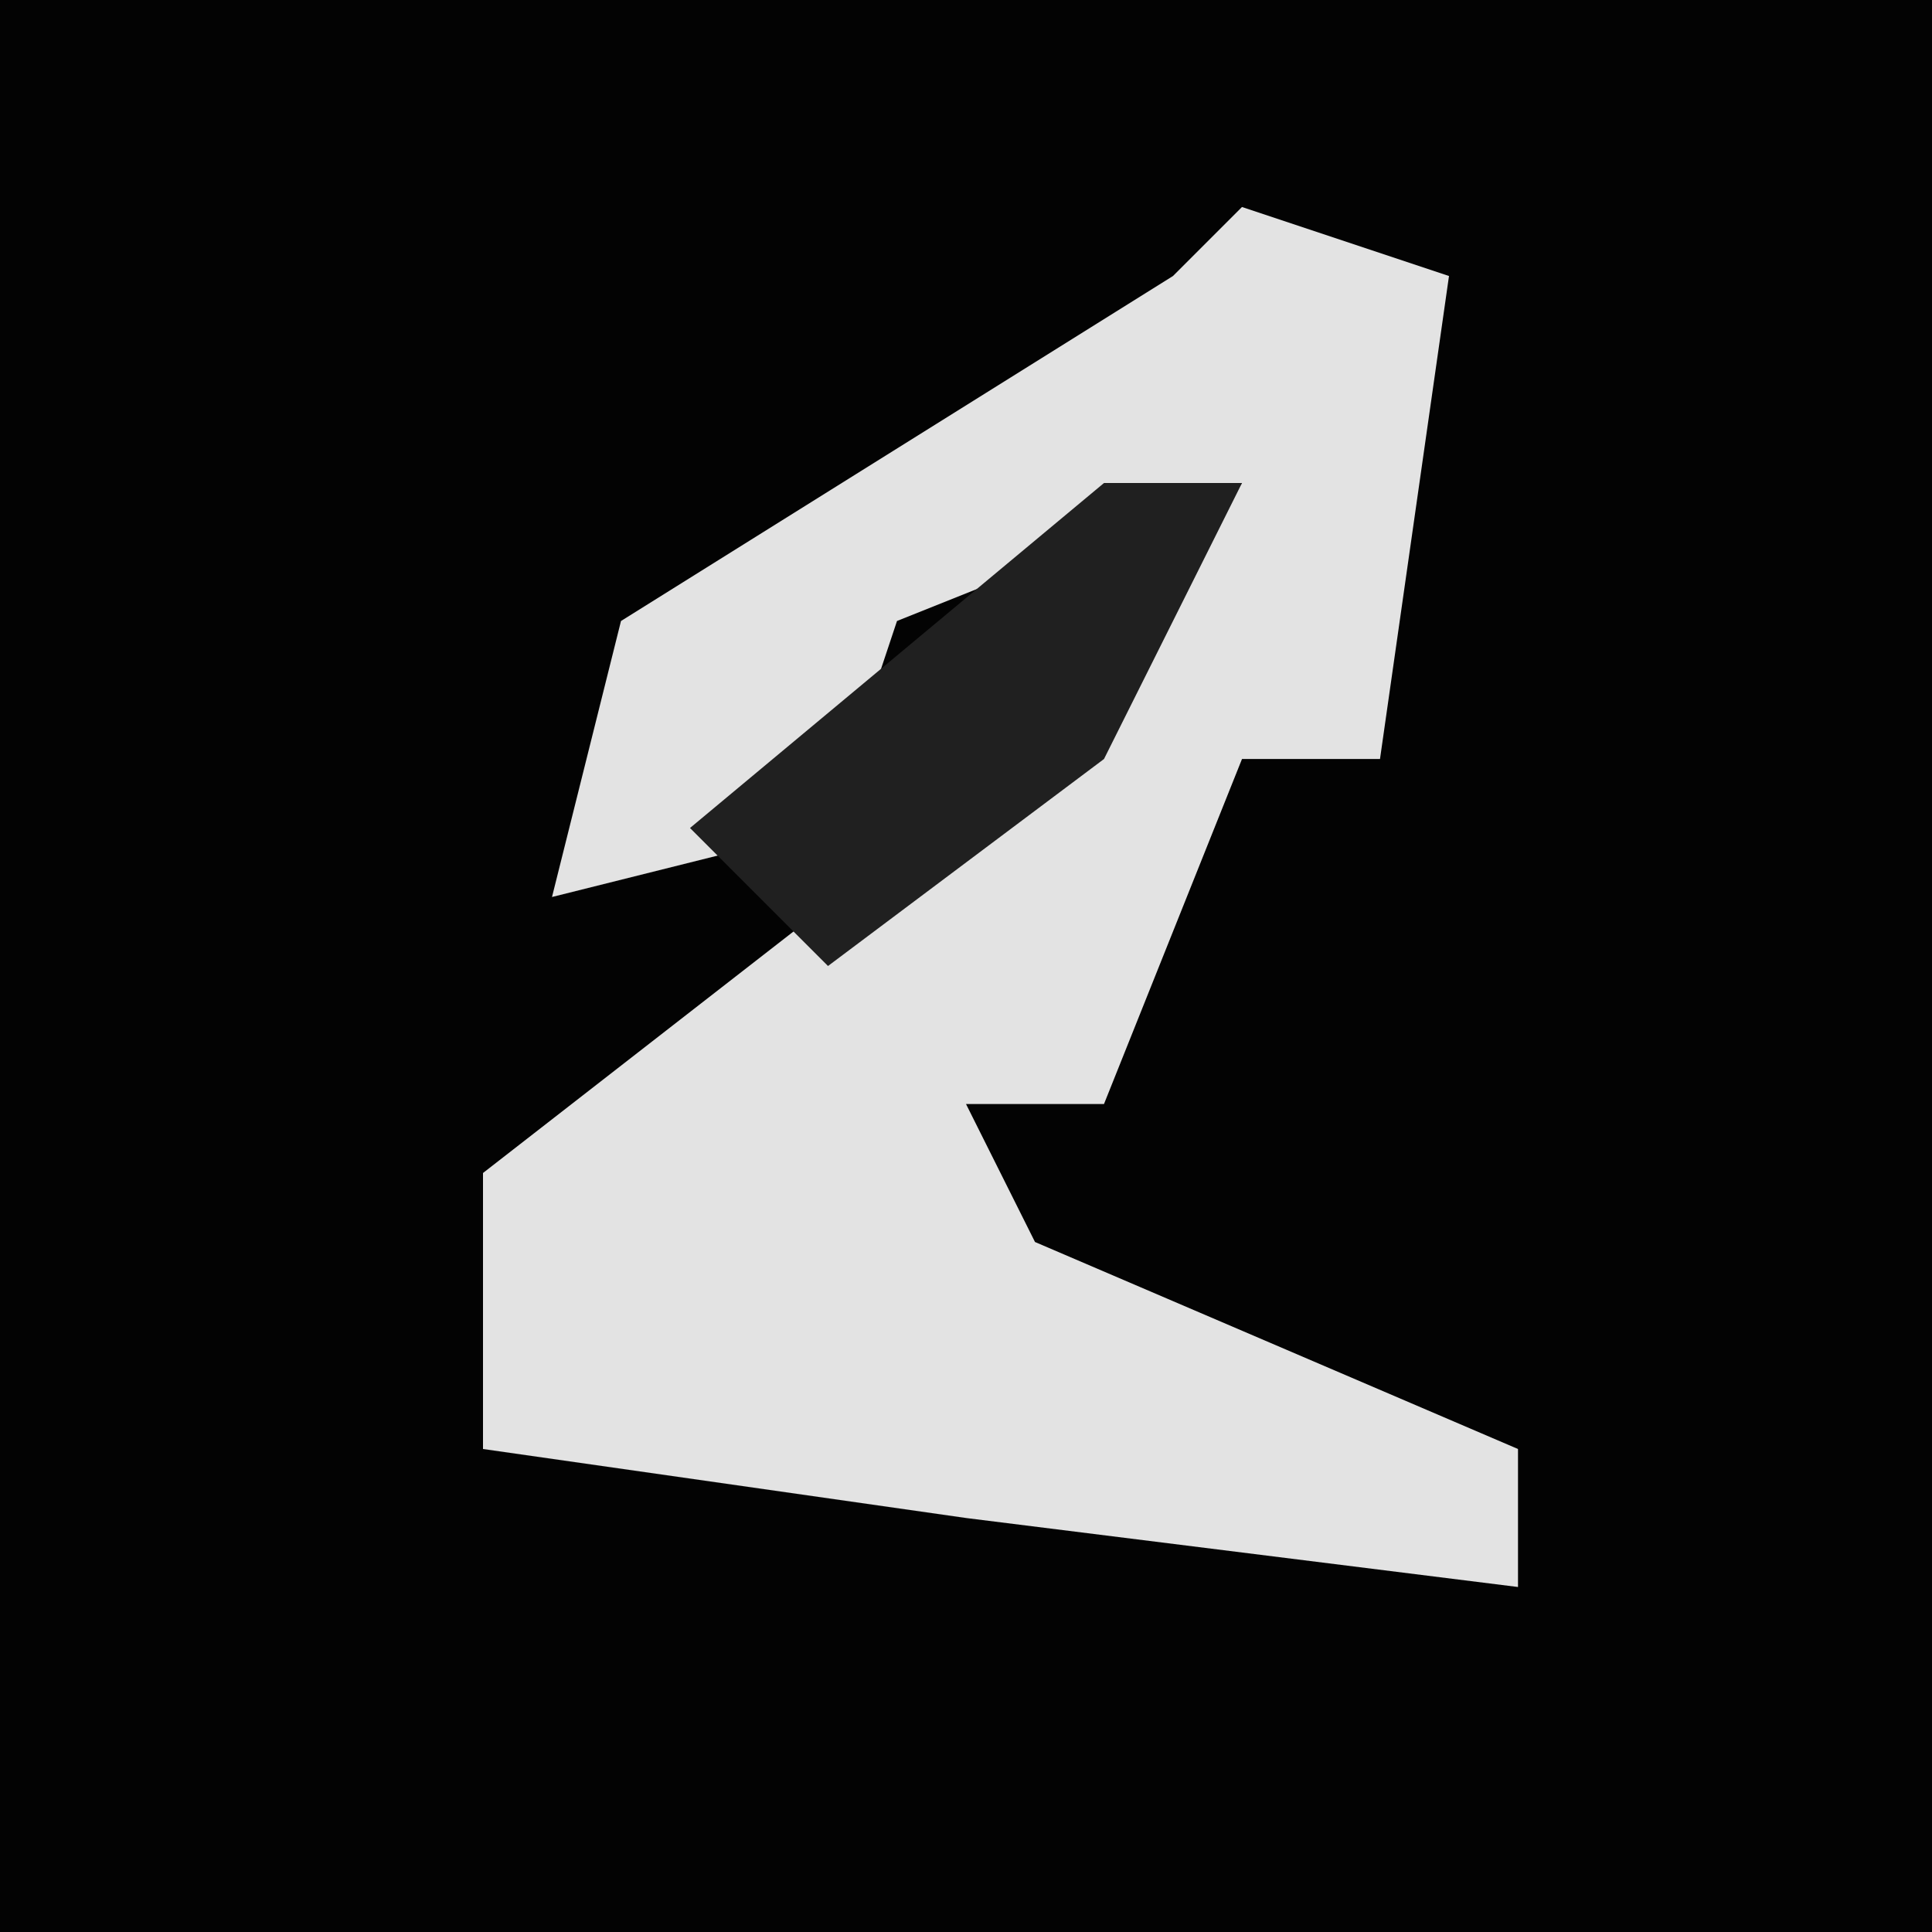 <?xml version="1.0" encoding="UTF-8"?>
<svg version="1.1" xmlns="http://www.w3.org/2000/svg" width="28" height="28">
<path d="M0,0 L28,0 L28,28 L0,28 Z " fill="#030303" transform="translate(0,0)"/>
<path d="M0,0 L3,1 L2,8 L0,8 L-2,13 L-4,13 L-3,15 L4,18 L4,20 L-4,19 L-11,18 L-11,14 L-2,7 L0,4 L-5,6 L-6,9 L-10,10 L-9,6 L-1,1 Z " fill="#E3E3E3" transform="translate(18,3)"/>
<path d="M0,0 L2,0 L0,4 L-4,7 L-6,5 Z " fill="#202020" transform="translate(16,7)"/>
</svg>
